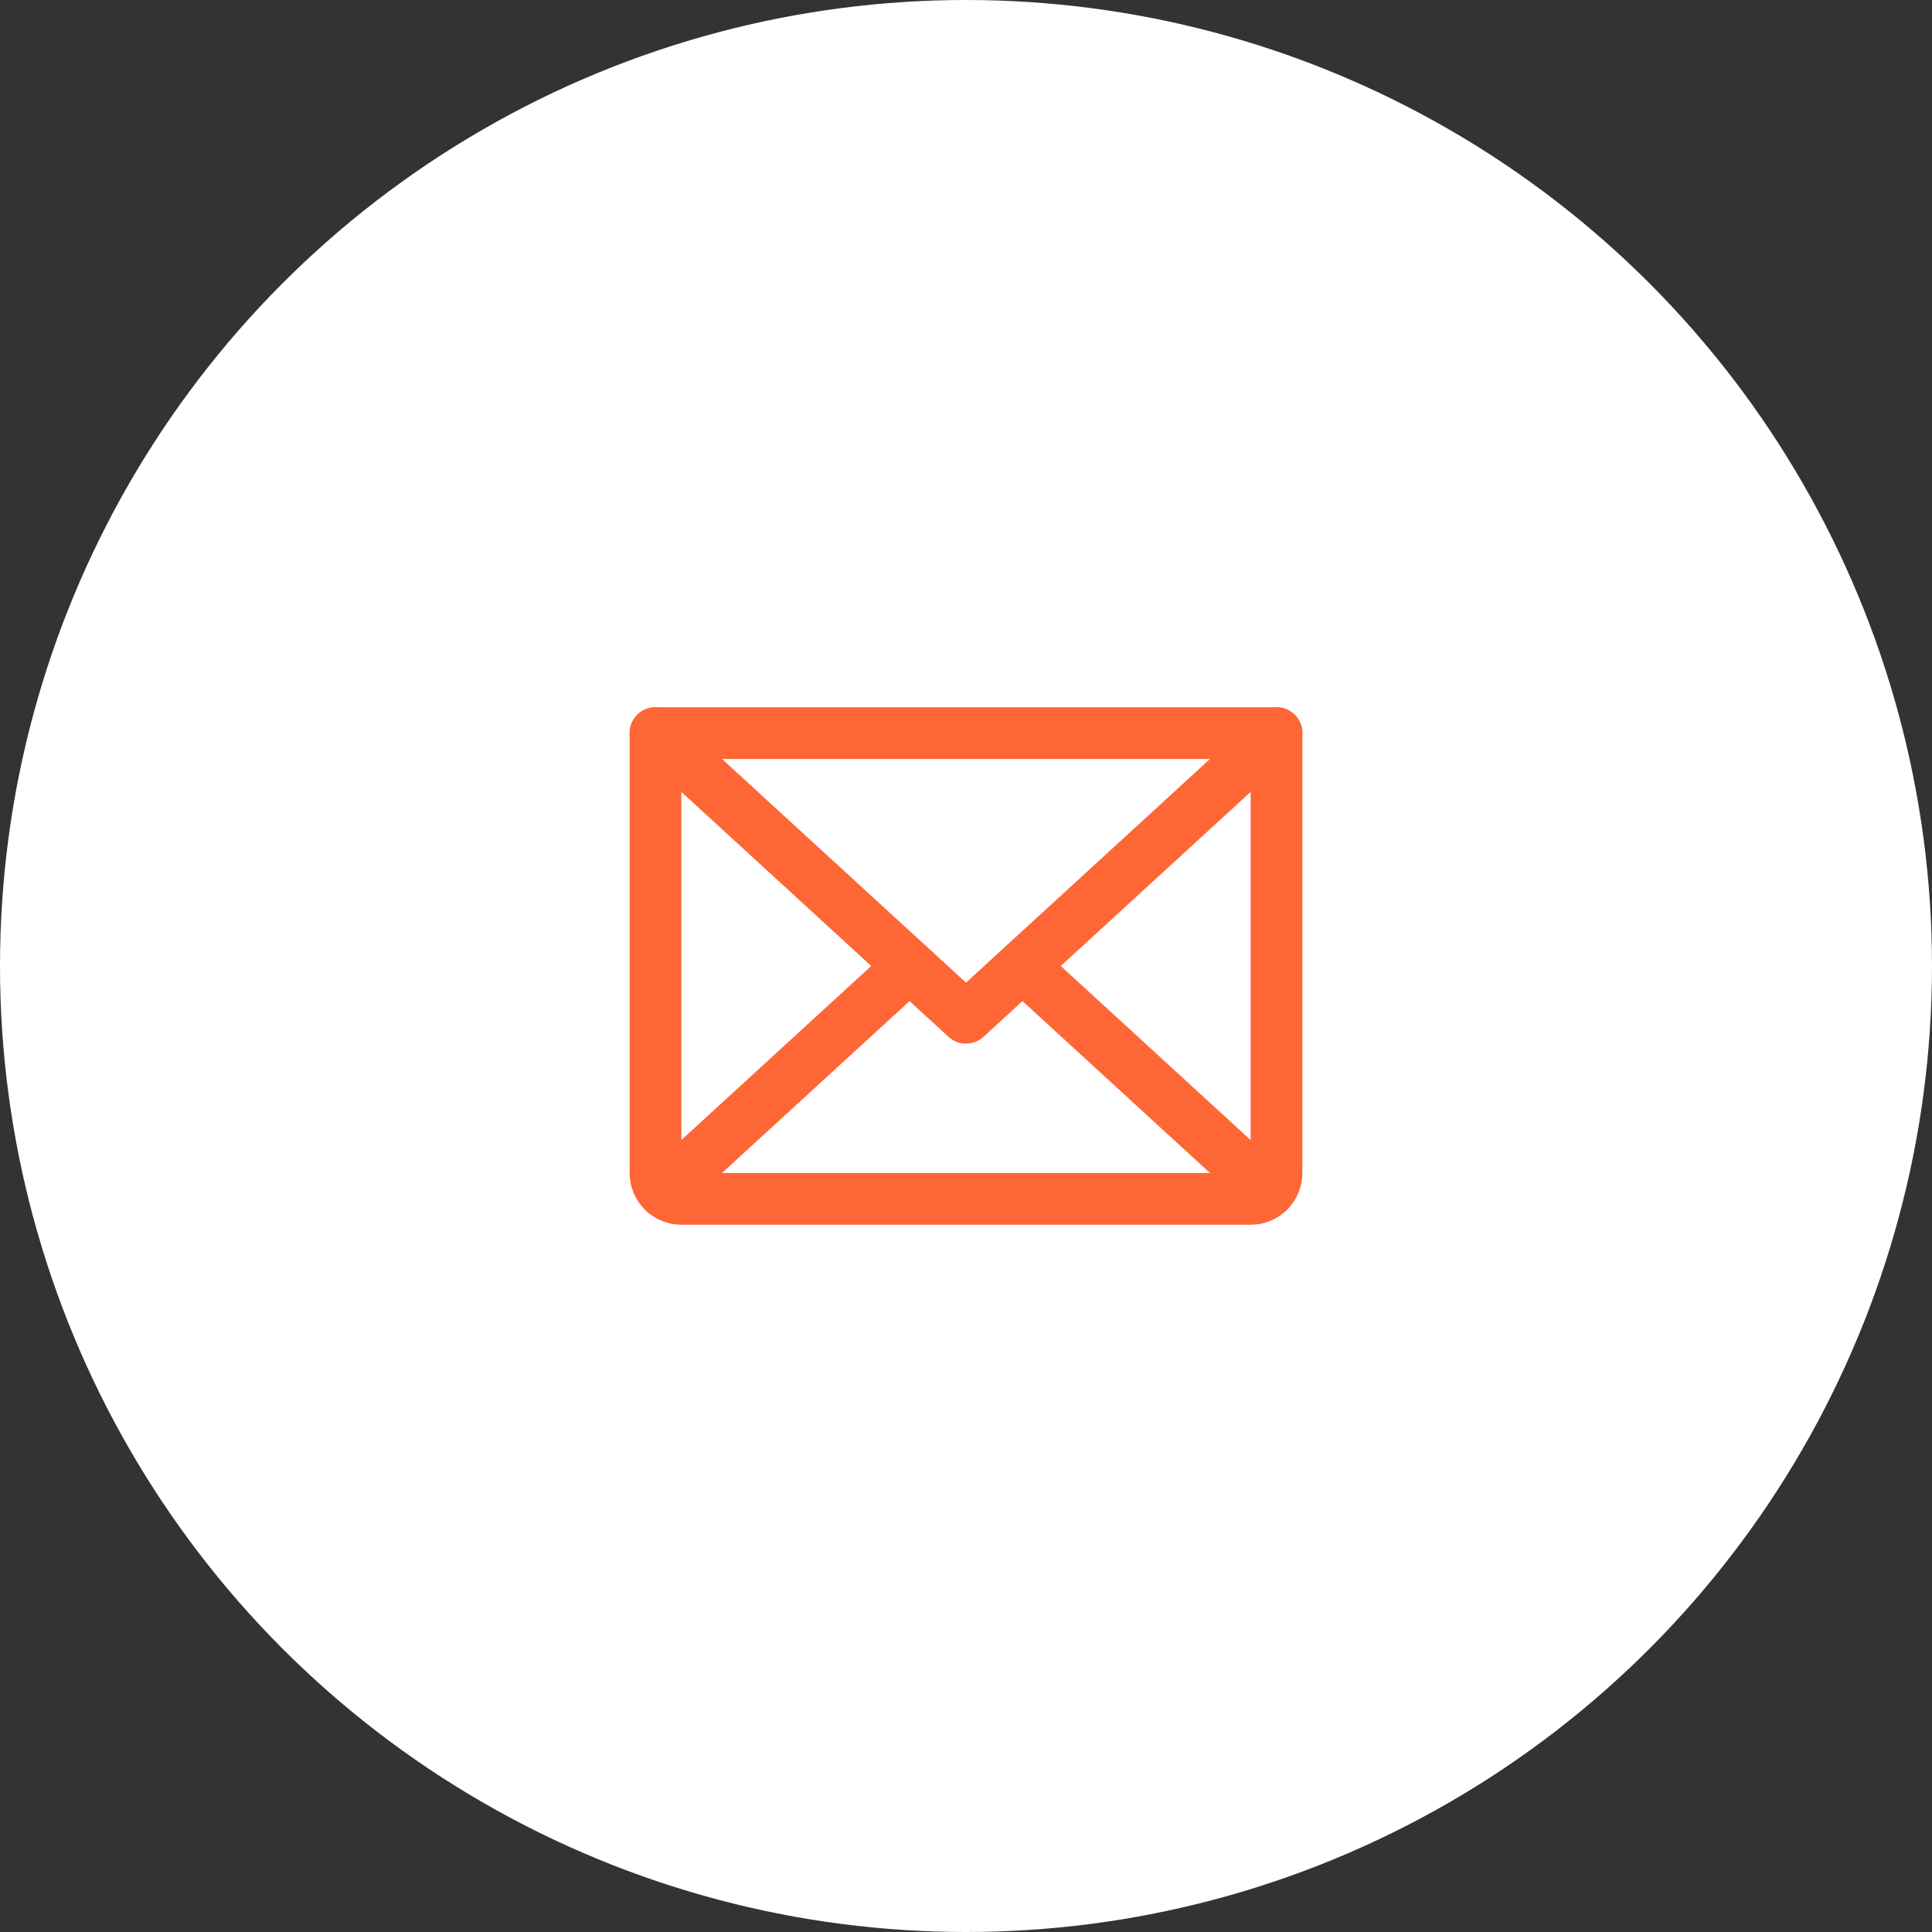 <svg width="56" height="56" viewBox="0 0 56 56" fill="none" xmlns="http://www.w3.org/2000/svg">
<rect x="0" y="0" width="56" height="56" fill="#333333" stroke="none"/>
<circle cx="28" cy="28" r="28" fill="white"/>
<path d="M37 21.25L28 29.5L19 21.25" stroke="#FF6636" stroke-width="1.5" stroke-linecap="round" stroke-linejoin="round"/>
<path d="M19 21.25H37V34C37 34.199 36.921 34.39 36.78 34.53C36.64 34.671 36.449 34.75 36.25 34.75H19.75C19.551 34.75 19.36 34.671 19.22 34.53C19.079 34.39 19 34.199 19 34V21.25Z" stroke="#FF6636" stroke-width="1.5" stroke-linecap="round" stroke-linejoin="round"/>
<path d="M26.363 28L19.23 34.538" stroke="#FF6636" stroke-width="1.5" stroke-linecap="round" stroke-linejoin="round"/>
<path d="M36.769 34.538L29.637 28" stroke="#FF6636" stroke-width="1.5" stroke-linecap="round" stroke-linejoin="round"/>
</svg>
